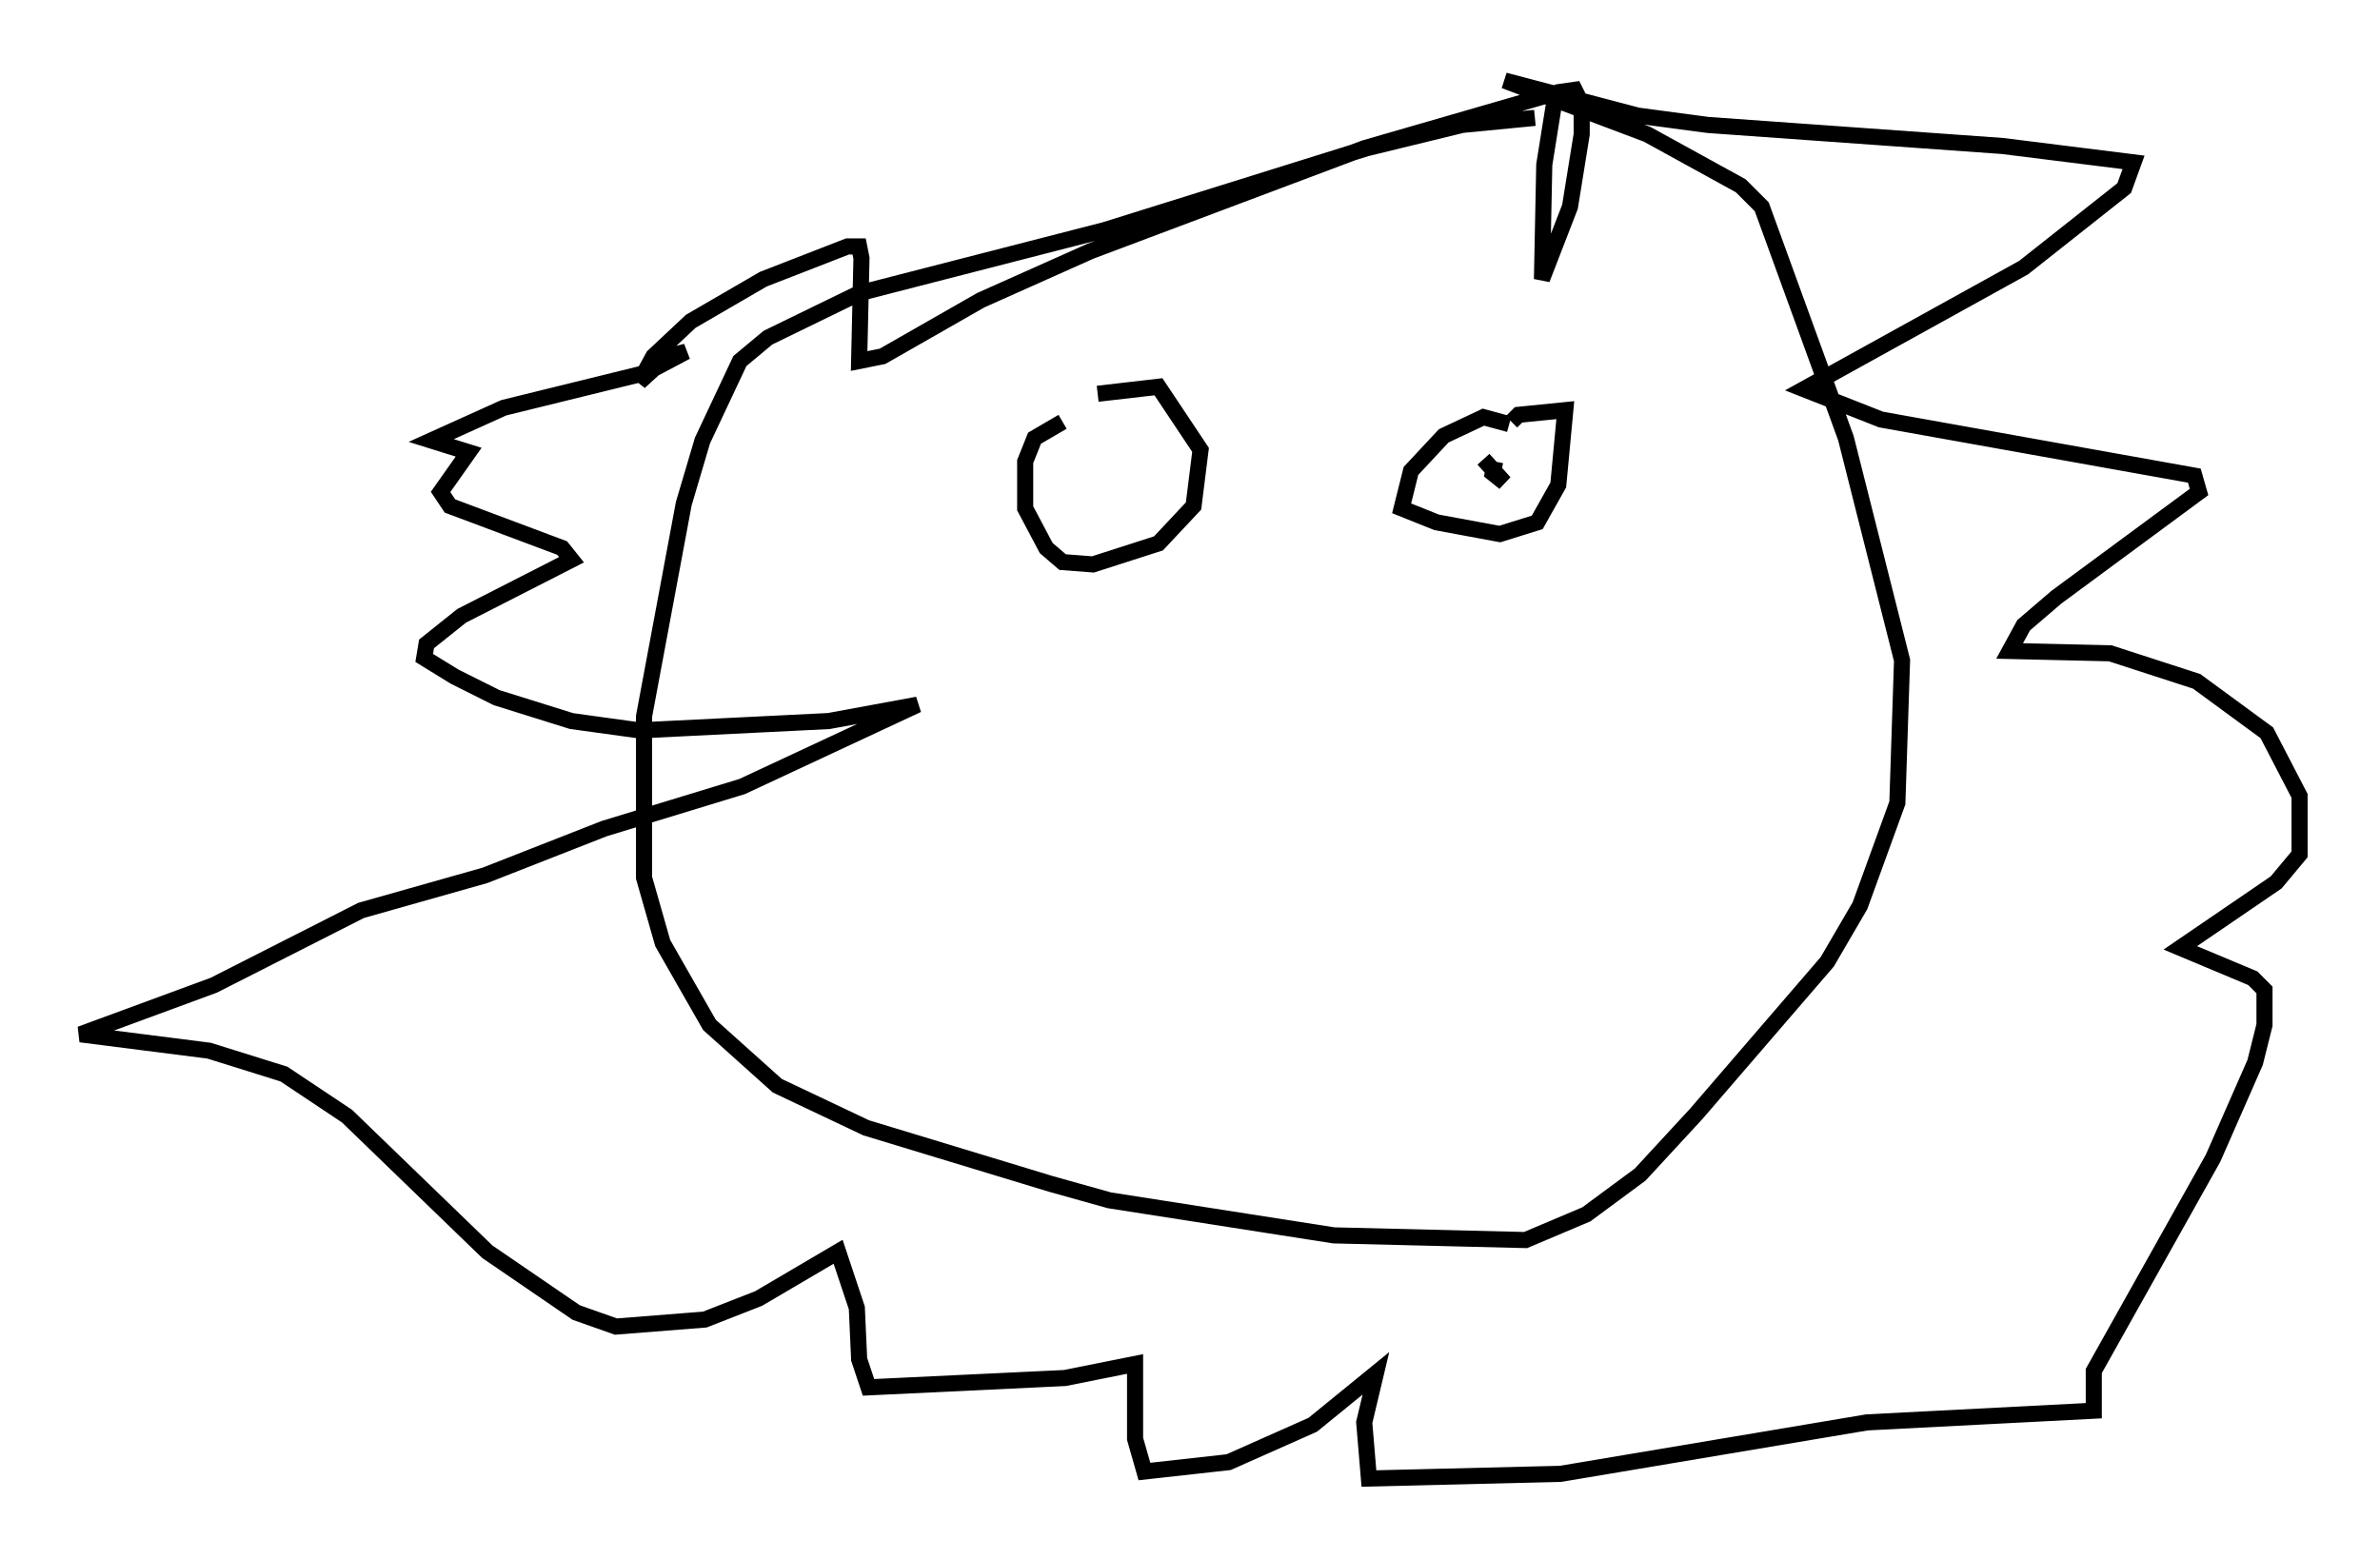 <?xml version="1.0" encoding="utf-8" ?>
<svg baseProfile="full" height="96.86" version="1.1" width="147.843" xmlns="http://www.w3.org/2000/svg" xmlns:ev="http://www.w3.org/2001/xml-events" xmlns:xlink="http://www.w3.org/1999/xlink"><defs /><rect fill="white" height="96.86" width="147.843" x="0" y="0" /><path d="M99.123, 7.615 m-3.777, -0.291 l-4.503, 0.436 -5.955, 1.453 l-16.268, 5.084 -15.251, 3.922 l-5.665, 2.76 -1.743, 1.453 l-2.324, 4.939 -1.162, 3.922 l-2.469, 13.218 0.0, 10.022 l1.162, 4.067 2.905, 5.084 l4.212, 3.777 5.52, 2.615 l11.475, 3.486 3.631, 1.017 l13.944, 2.179 11.911, 0.291 l3.777, -1.598 3.341, -2.469 l3.486, -3.777 8.134, -9.441 l2.034, -3.486 2.324, -6.391 l0.291, -8.86 -3.486, -13.799 l-5.229, -14.38 -1.307, -1.307 l-5.81, -3.196 -8.86, -3.341 l8.279, 2.179 4.358, 0.581 l18.302, 1.307 8.134, 1.017 l-0.581, 1.598 -6.246, 4.939 l-13.654, 7.553 4.793, 1.888 l19.464, 3.486 0.291, 1.017 l-8.86, 6.536 -2.034, 1.743 l-0.872, 1.598 6.246, 0.145 l5.374, 1.743 4.358, 3.196 l2.034, 3.922 0.0, 3.631 l-1.453, 1.743 -5.955, 4.067 l4.503, 1.888 0.726, 0.726 l0.0, 2.179 -0.581, 2.324 l-2.615, 5.955 -7.408, 13.218 l0.0, 2.469 -14.089, 0.726 l-19.028, 3.196 -11.911, 0.291 l-0.291, -3.486 0.726, -3.05 l-3.922, 3.196 -5.229, 2.324 l-5.229, 0.581 -0.581, -2.034 l0.0, -4.648 -4.358, 0.872 l-12.201, 0.581 -0.581, -1.743 l-0.145, -3.196 -1.162, -3.486 l-4.939, 2.905 -3.341, 1.307 l-5.52, 0.436 -2.469, -0.872 l-5.52, -3.777 -8.715, -8.425 l-3.922, -2.615 -4.648, -1.453 l-7.989, -1.017 8.279, -3.05 l9.151, -4.648 7.698, -2.179 l7.408, -2.905 8.57, -2.615 l10.894, -5.084 -5.52, 1.017 l-11.765, 0.581 -4.212, -0.581 l-4.648, -1.453 -2.615, -1.307 l-1.888, -1.162 0.145, -0.872 l2.179, -1.743 6.827, -3.486 l-0.581, -0.726 -6.972, -2.615 l-0.581, -0.872 1.743, -2.469 l-2.324, -0.726 4.503, -2.034 l8.86, -2.179 2.469, -1.307 l-1.162, 0.291 -1.743, 1.598 l0.872, -1.598 2.324, -2.179 l4.503, -2.615 5.229, -2.034 l0.726, 0.0 0.145, 0.726 l-0.145, 6.391 1.453, -0.291 l6.101, -3.486 6.827, -3.05 l16.994, -6.391 12.056, -3.486 l1.017, -0.145 0.436, 0.872 l0.0, 1.888 -0.726, 4.503 l-1.743, 4.503 0.145, -7.117 l0.581, -3.631 m-30.503, 19.609 l-1.743, 1.017 -0.581, 1.453 l0.0, 2.905 1.307, 2.469 l1.017, 0.872 1.888, 0.145 l4.067, -1.307 2.179, -2.324 l0.436, -3.486 -2.615, -3.922 l-3.777, 0.436 m25.564, 1.888 l-1.598, -0.436 -2.469, 1.162 l-2.034, 2.179 -0.581, 2.324 l2.179, 0.872 3.922, 0.726 l2.324, -0.726 1.307, -2.324 l0.436, -4.648 -2.905, 0.291 l-0.436, 0.436 m-1.017, 2.469 l-0.145, 0.726 0.726, 0.581 l-1.307, -1.453 " fill="none" stroke="black" stroke-width="1" /></svg>